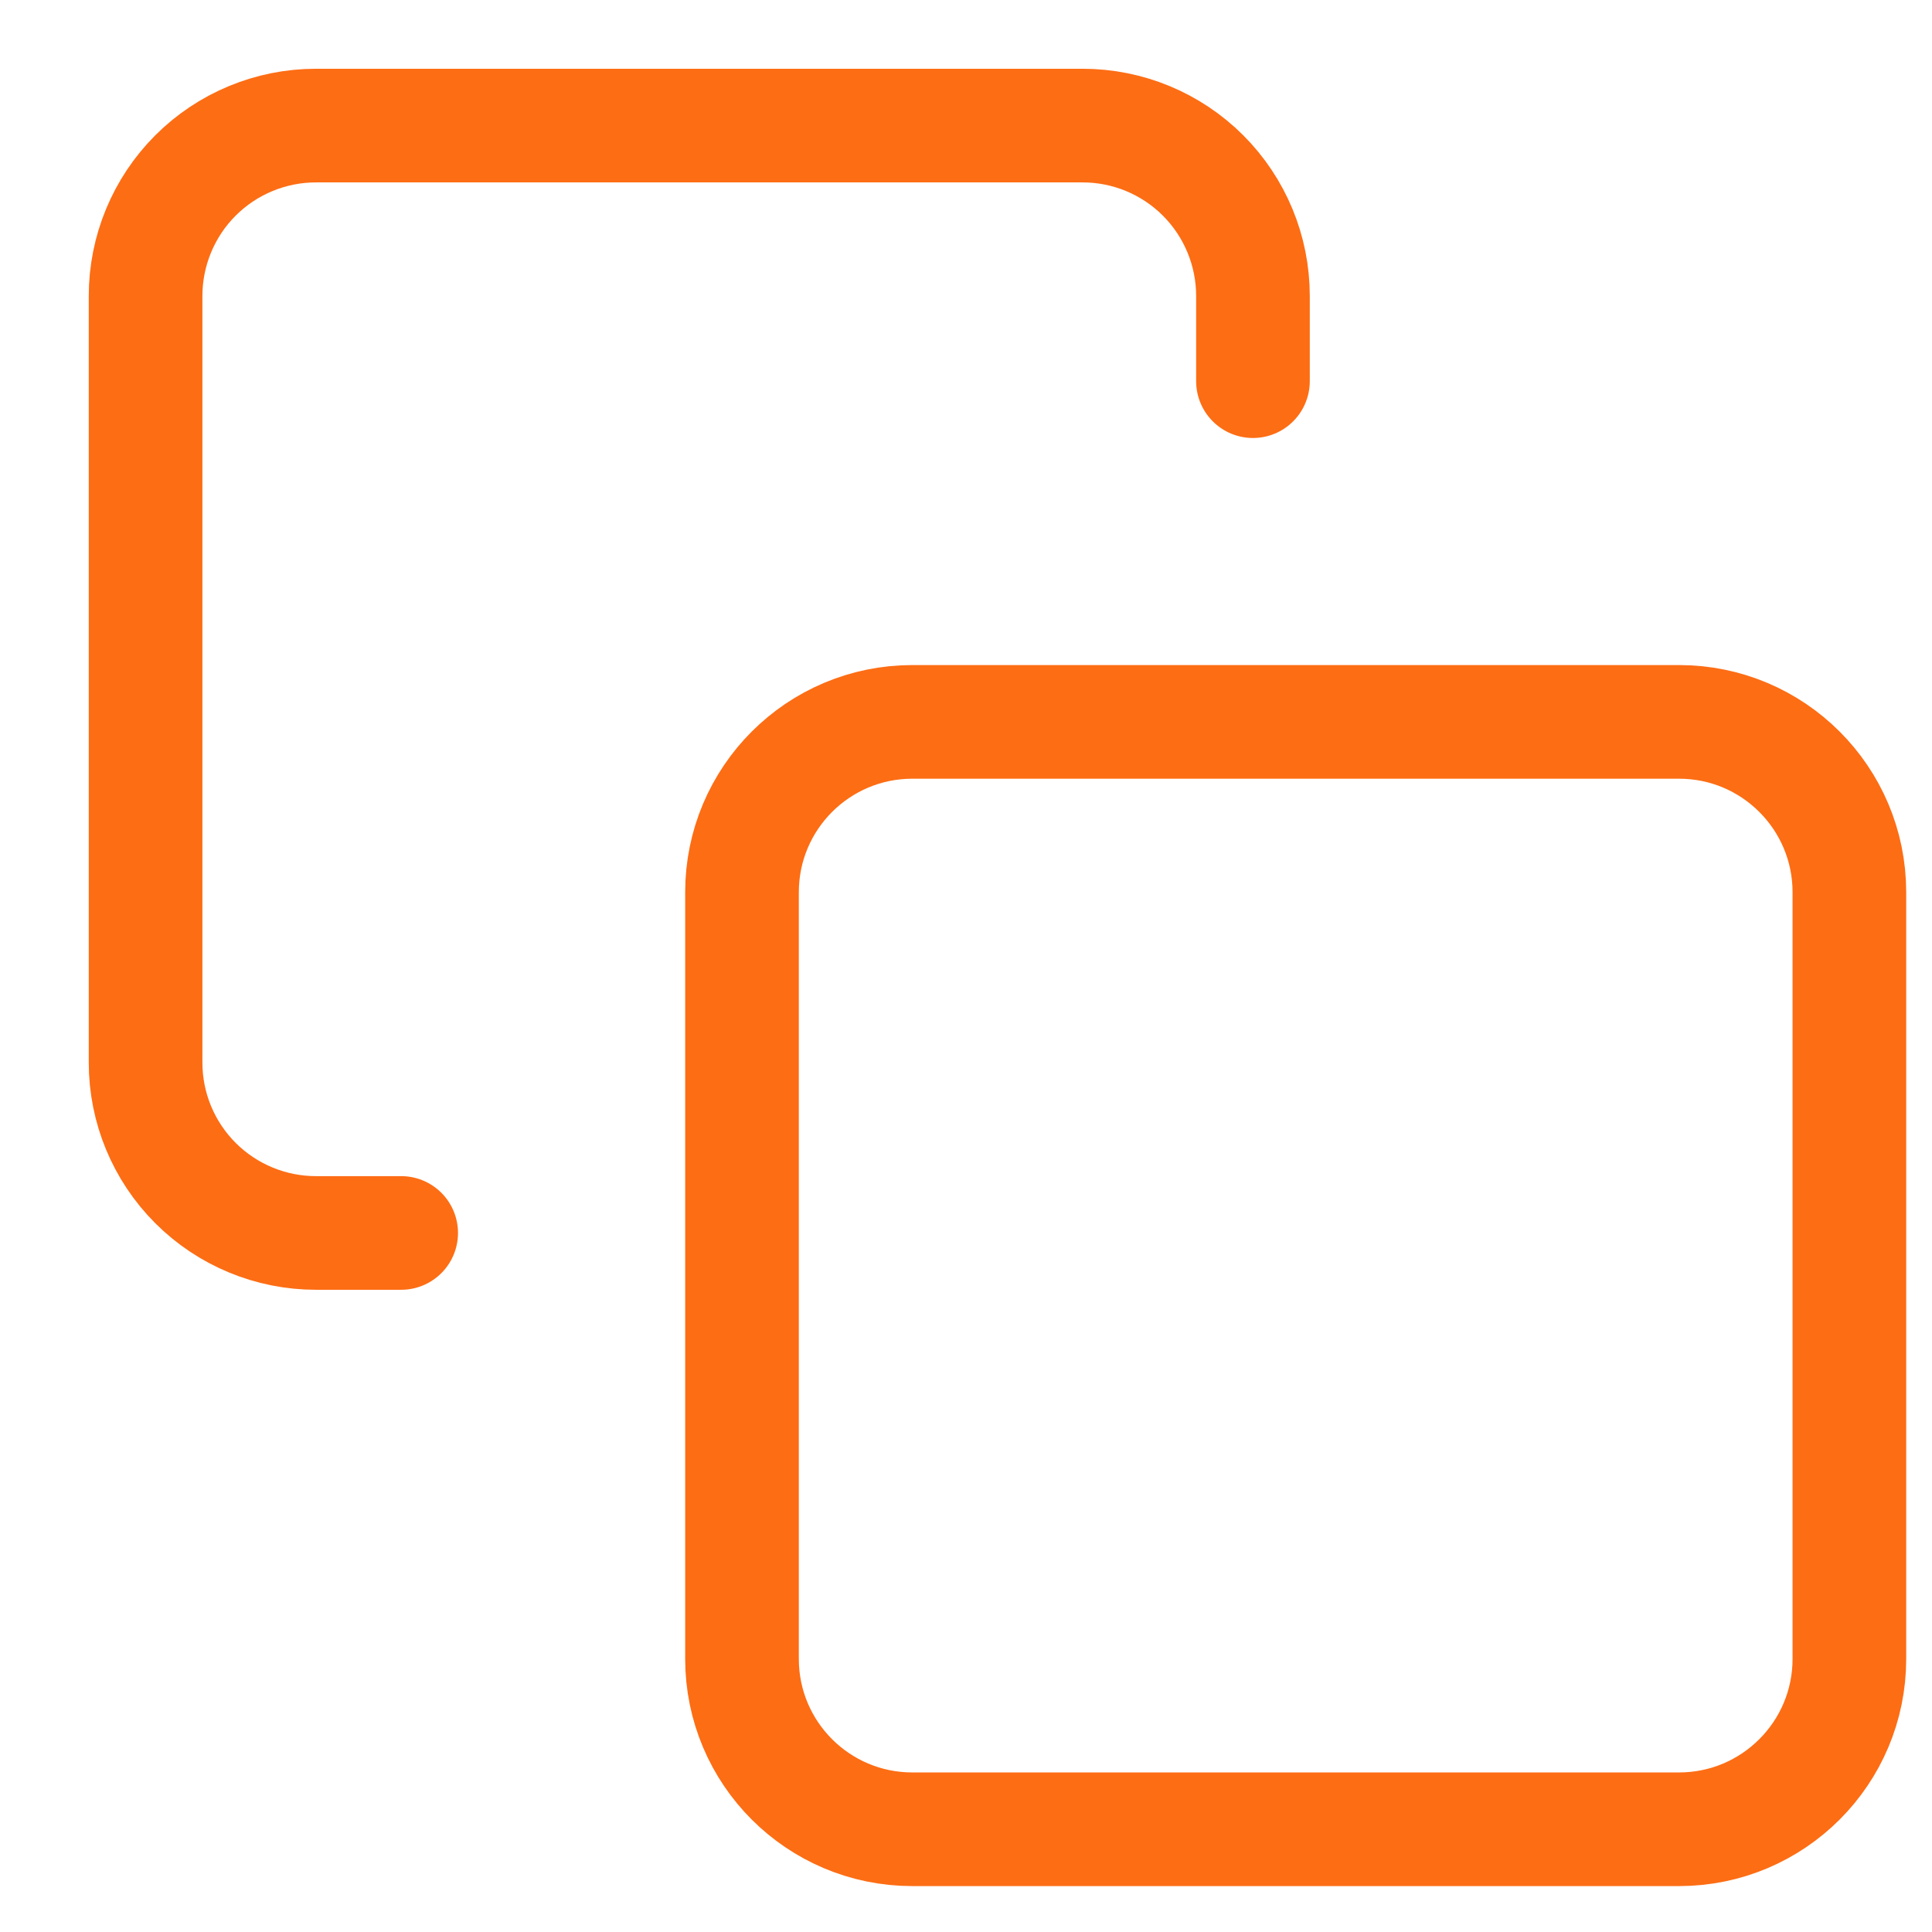 <svg width="17" height="17" viewBox="0 0 17 17" fill="none" xmlns="http://www.w3.org/2000/svg">
<path d="M14.774 6.352H8.028C7.2 6.352 6.529 7.023 6.529 7.851V14.597C6.529 15.425 7.2 16.096 8.028 16.096H14.774C15.602 16.096 16.273 15.425 16.273 14.597V7.851C16.273 7.023 15.602 6.352 14.774 6.352Z" stroke="#FD6D14" stroke-linecap="round" stroke-linejoin="round"/>
<path d="M3.53 10.849H2.78C2.383 10.849 2.001 10.691 1.72 10.41C1.439 10.129 1.281 9.748 1.281 9.35V2.604C1.281 2.207 1.439 1.825 1.72 1.544C2.001 1.263 2.383 1.105 2.78 1.105H9.526C9.924 1.105 10.305 1.263 10.586 1.544C10.867 1.825 11.025 2.207 11.025 2.604V3.354" stroke="#FD6D14" stroke-linecap="round" stroke-linejoin="round"/>
</svg>
